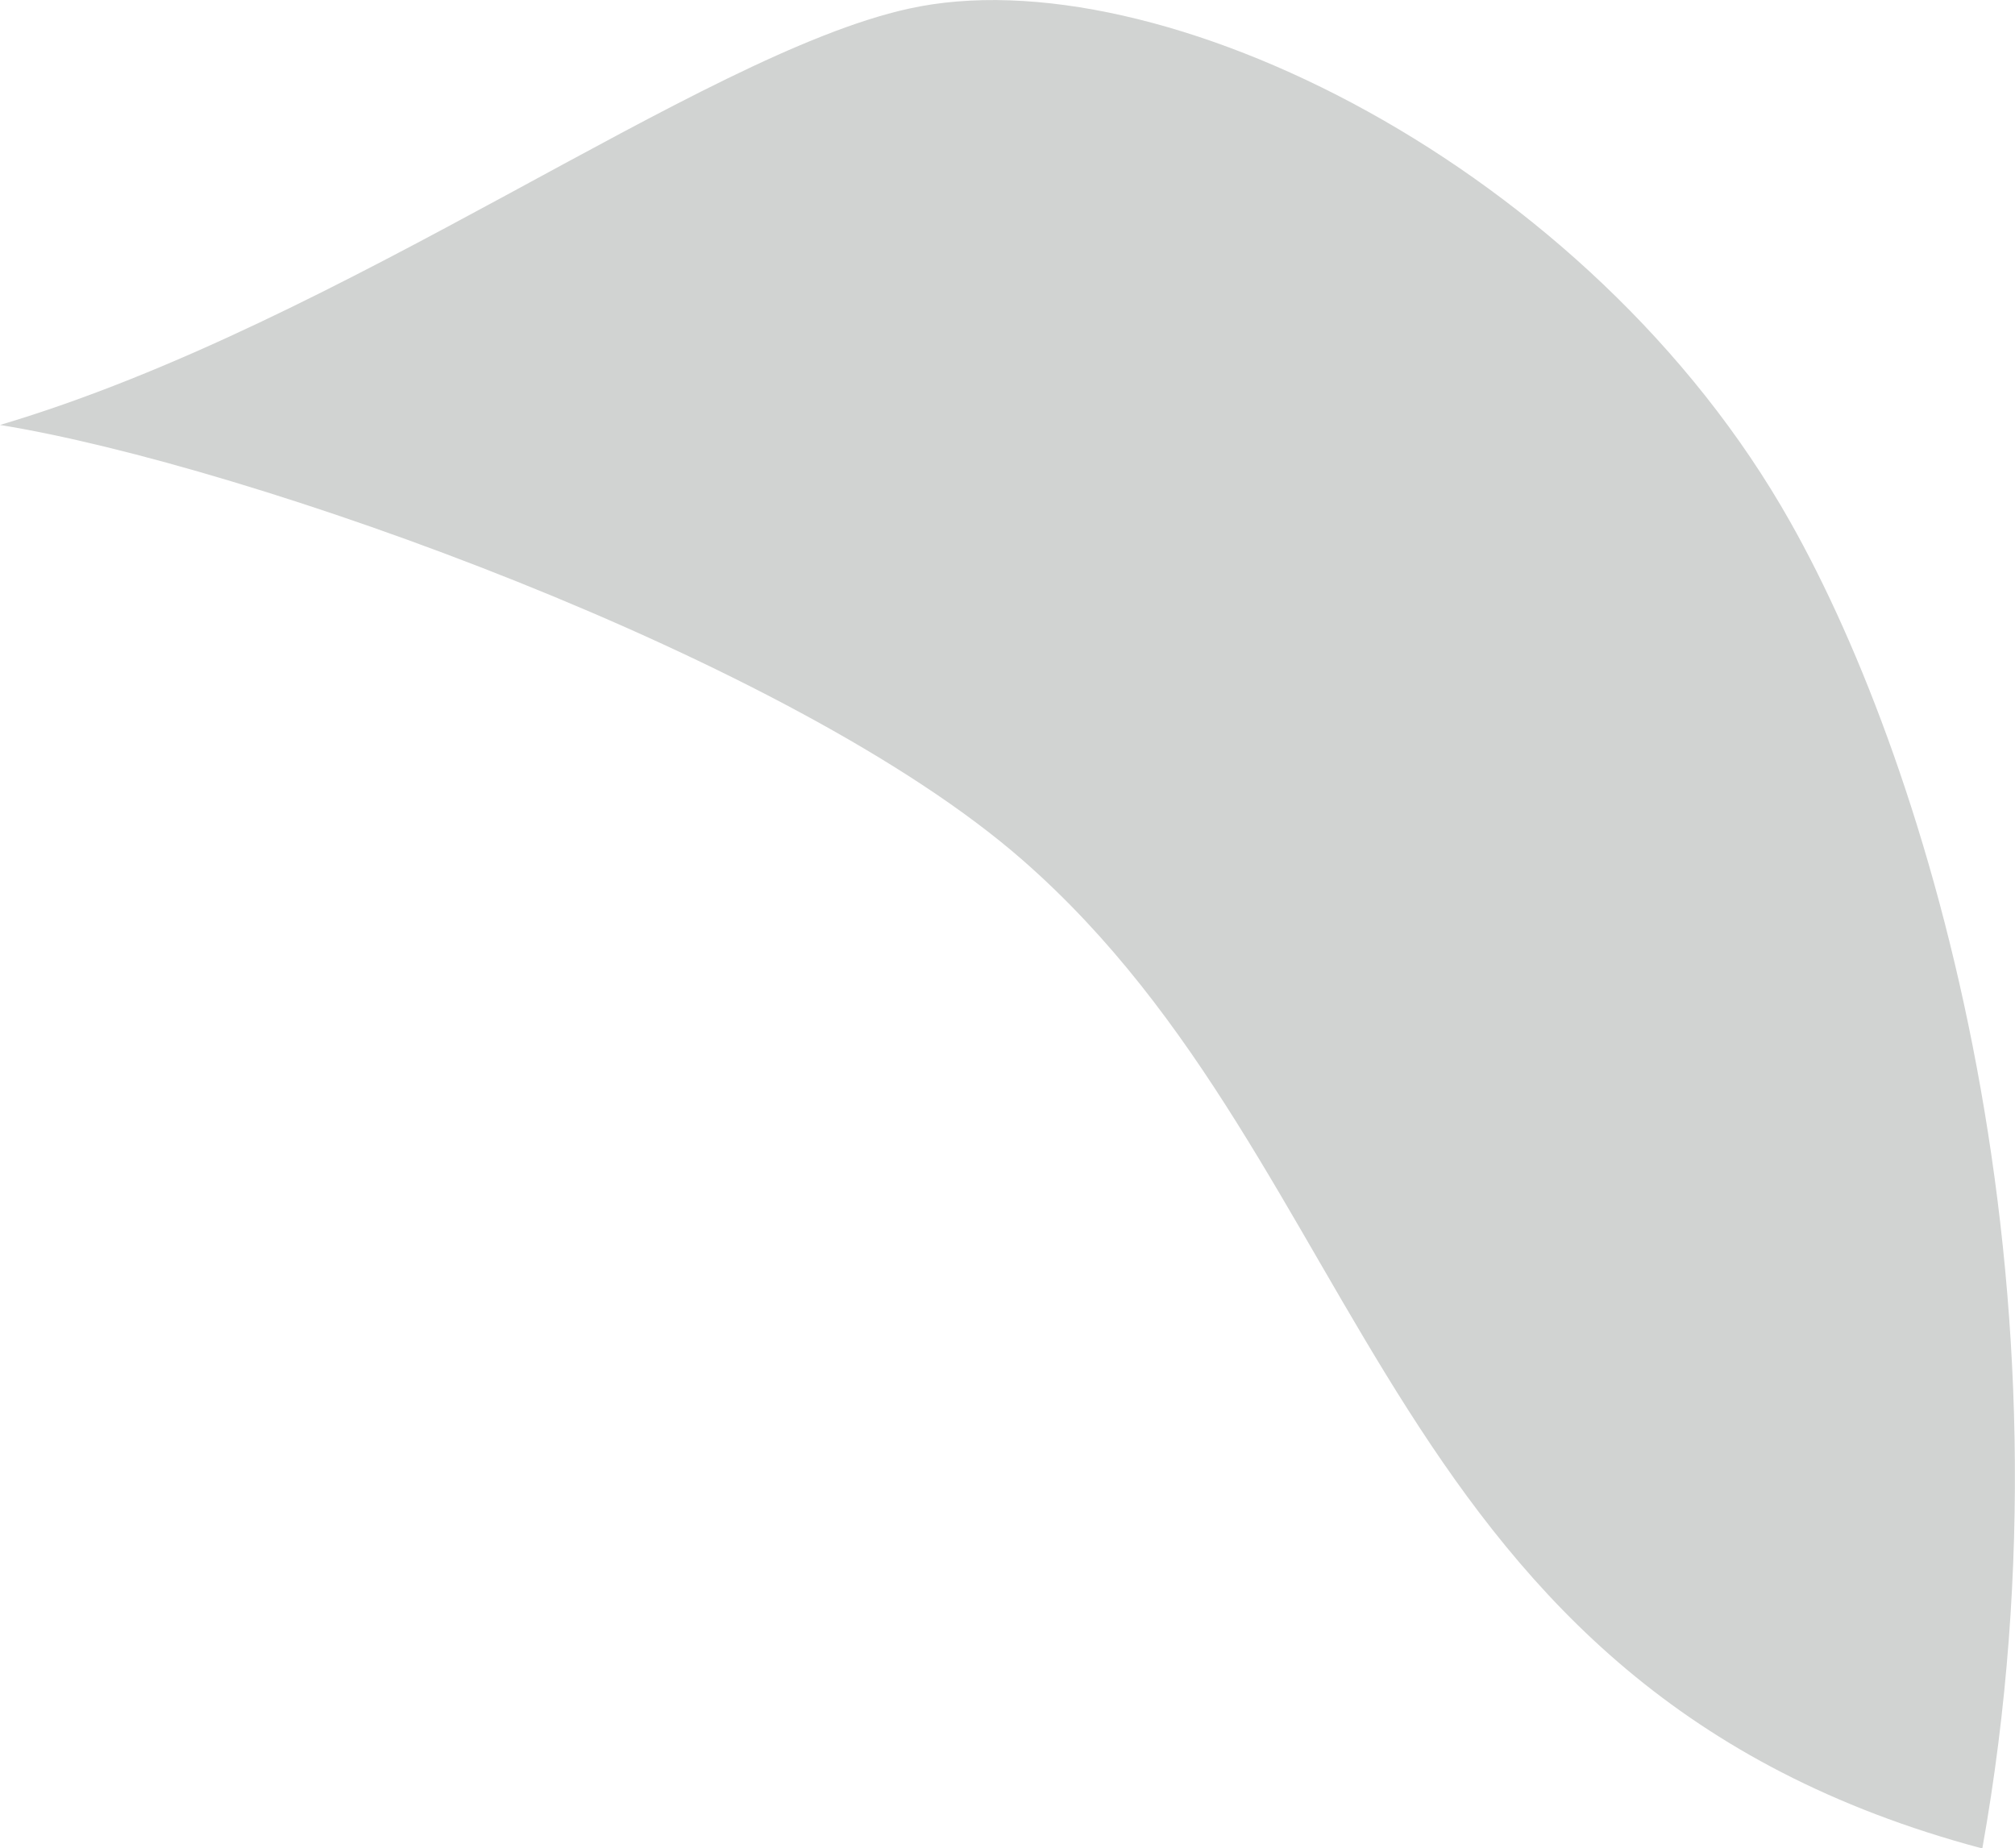 <svg xmlns="http://www.w3.org/2000/svg" viewBox="0 0 129.48 118.76"><defs><style>.cls-1{fill:#d1d3d2;}</style></defs><g id="Layer_2" data-name="Layer 2"><g id="Front"><path class="cls-1" d="M0,27.31C22.19,20.72,44.9,3.54,58.38.56c16-3.55,43.82,10.17,56.67,33,9,15.95,18.81,49,12.33,85.23-38.86-10.34-39-43.68-61.65-63.5C50.9,42.29,15.86,29.87,0,27.31Z"/></g></g></svg>